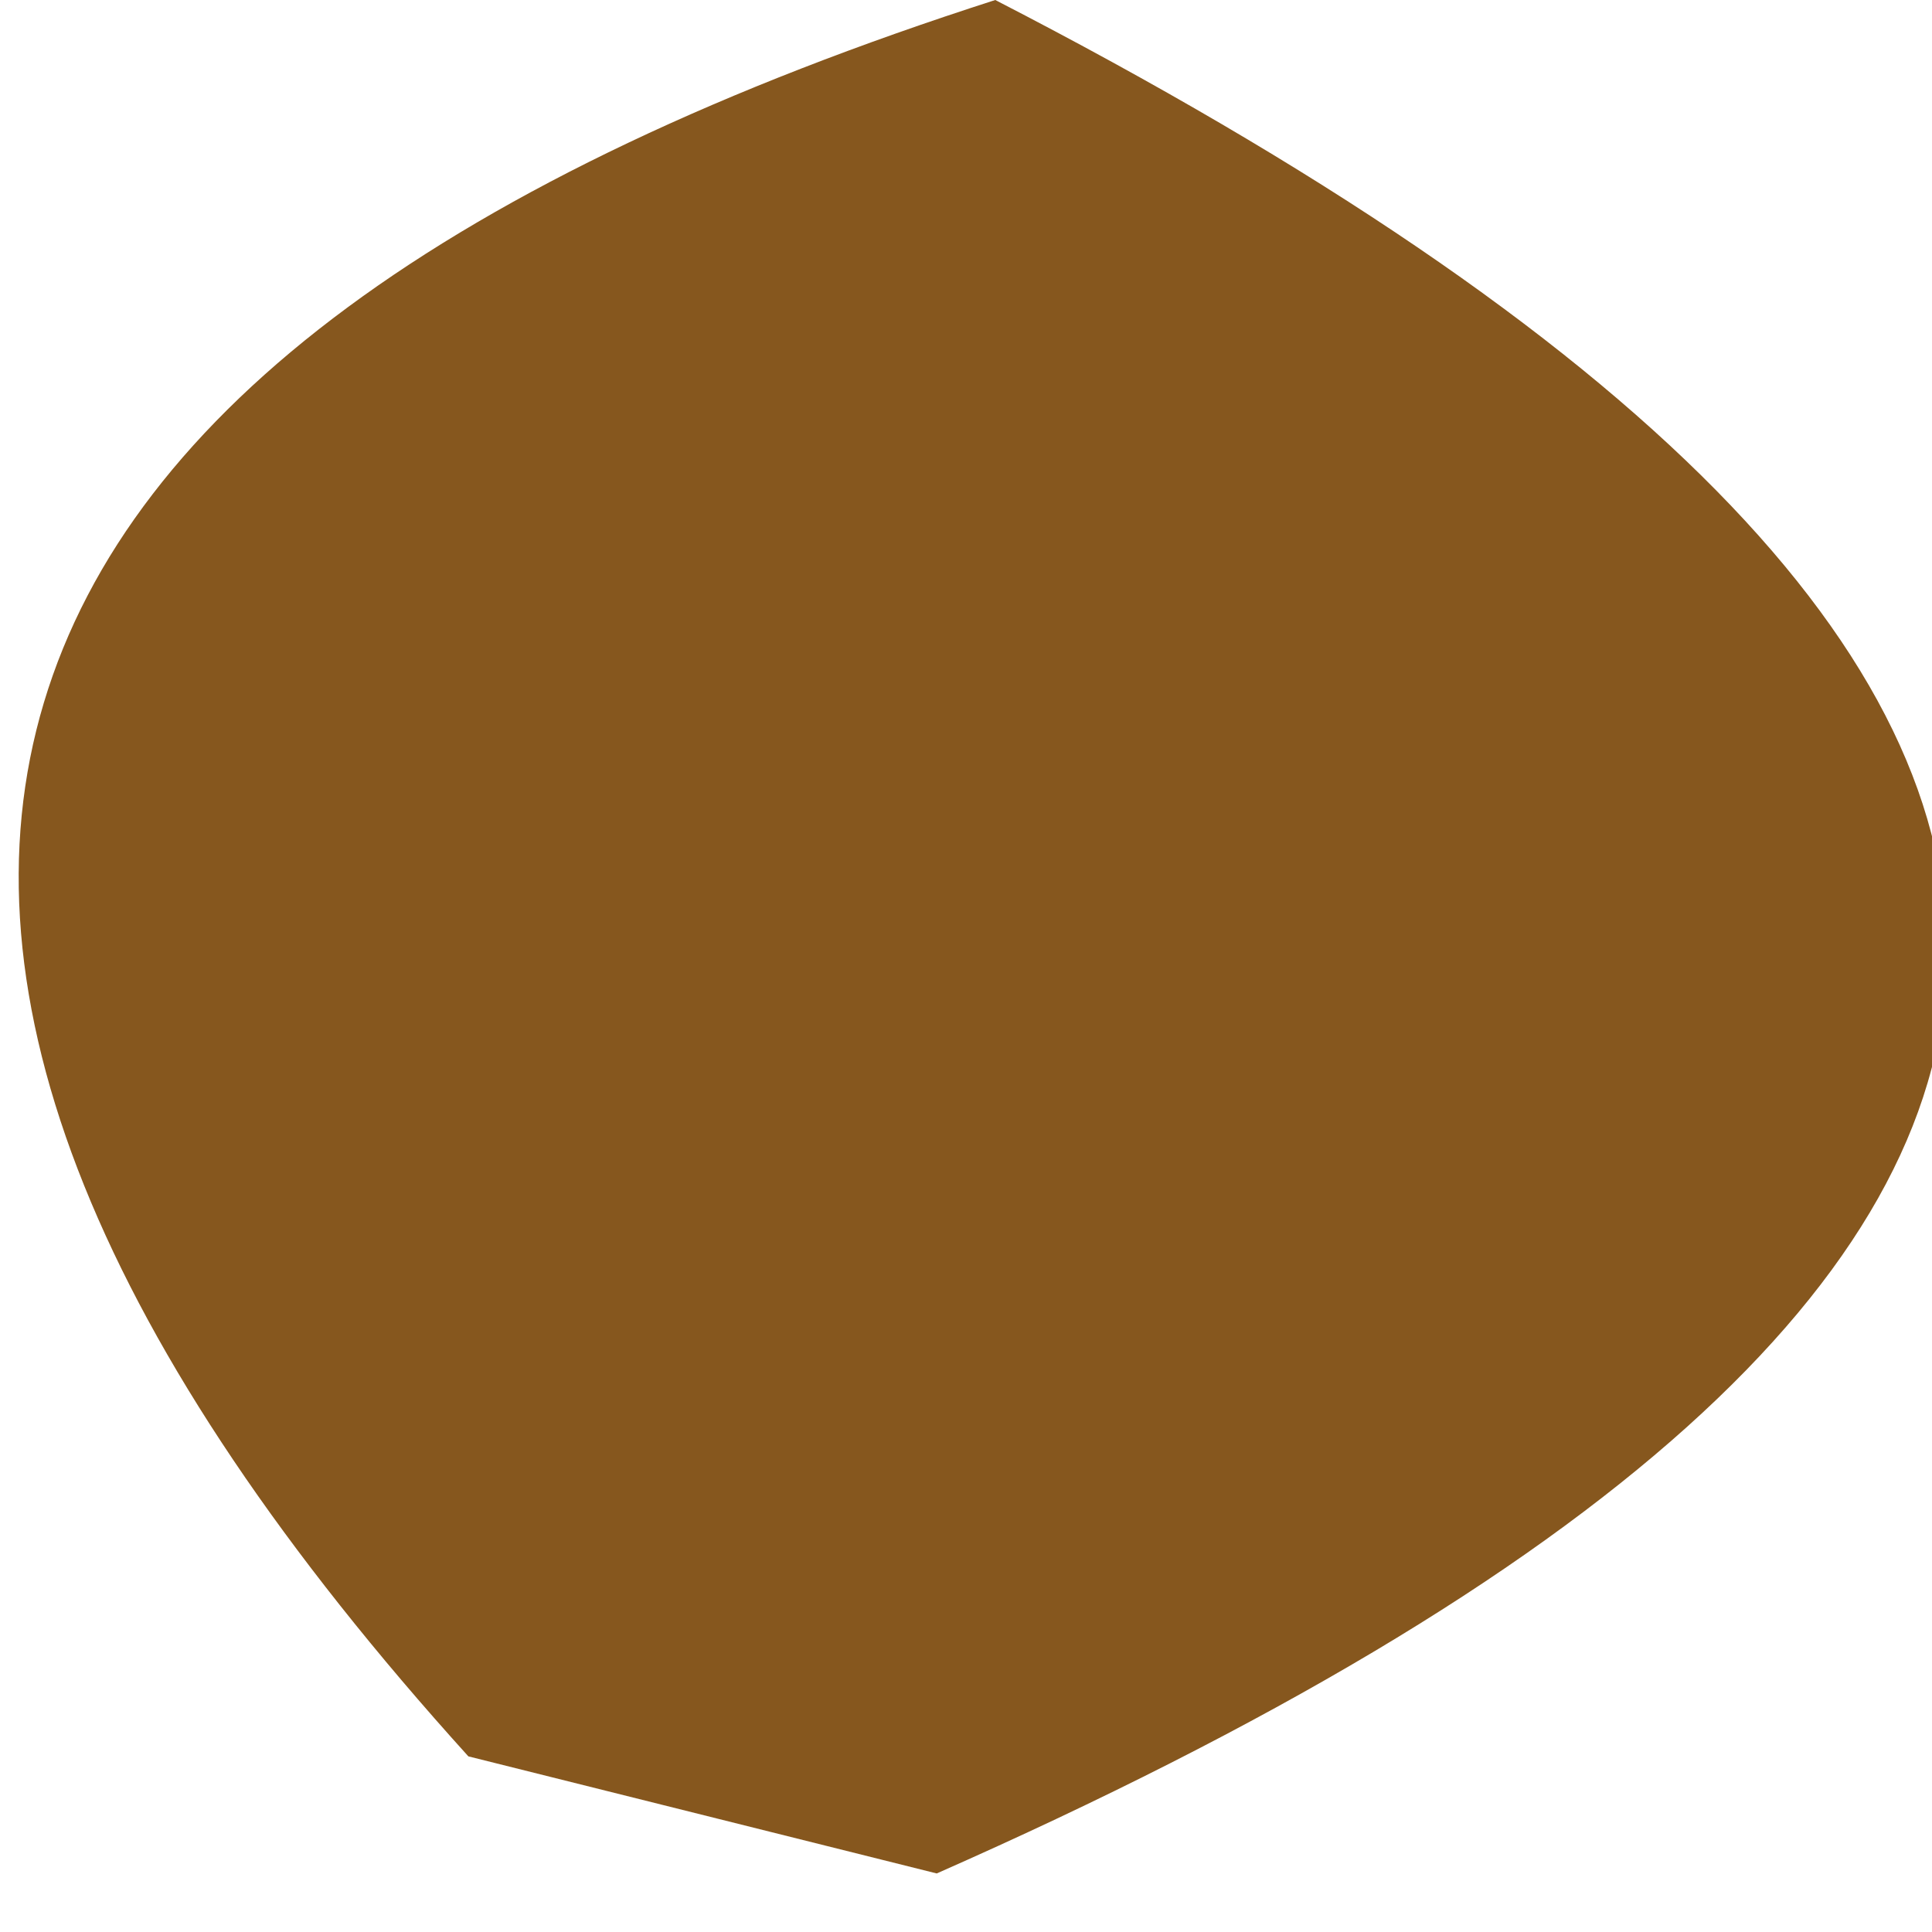 <?xml version="1.0" encoding="UTF-8" standalone="no"?>
<svg xmlns:xlink="http://www.w3.org/1999/xlink" height="1.65px" width="1.65px" xmlns="http://www.w3.org/2000/svg">
  <g transform="matrix(1.0, 0.0, 0.0, 1.0, -261.15, -201.95)">
    <path d="M261.55 203.45 Q260.6 202.4 262.0 201.95 263.65 202.8 261.95 203.55 L261.55 203.45" fill="#86571e" fill-rule="evenodd" stroke="none"/>
  </g>
</svg>
